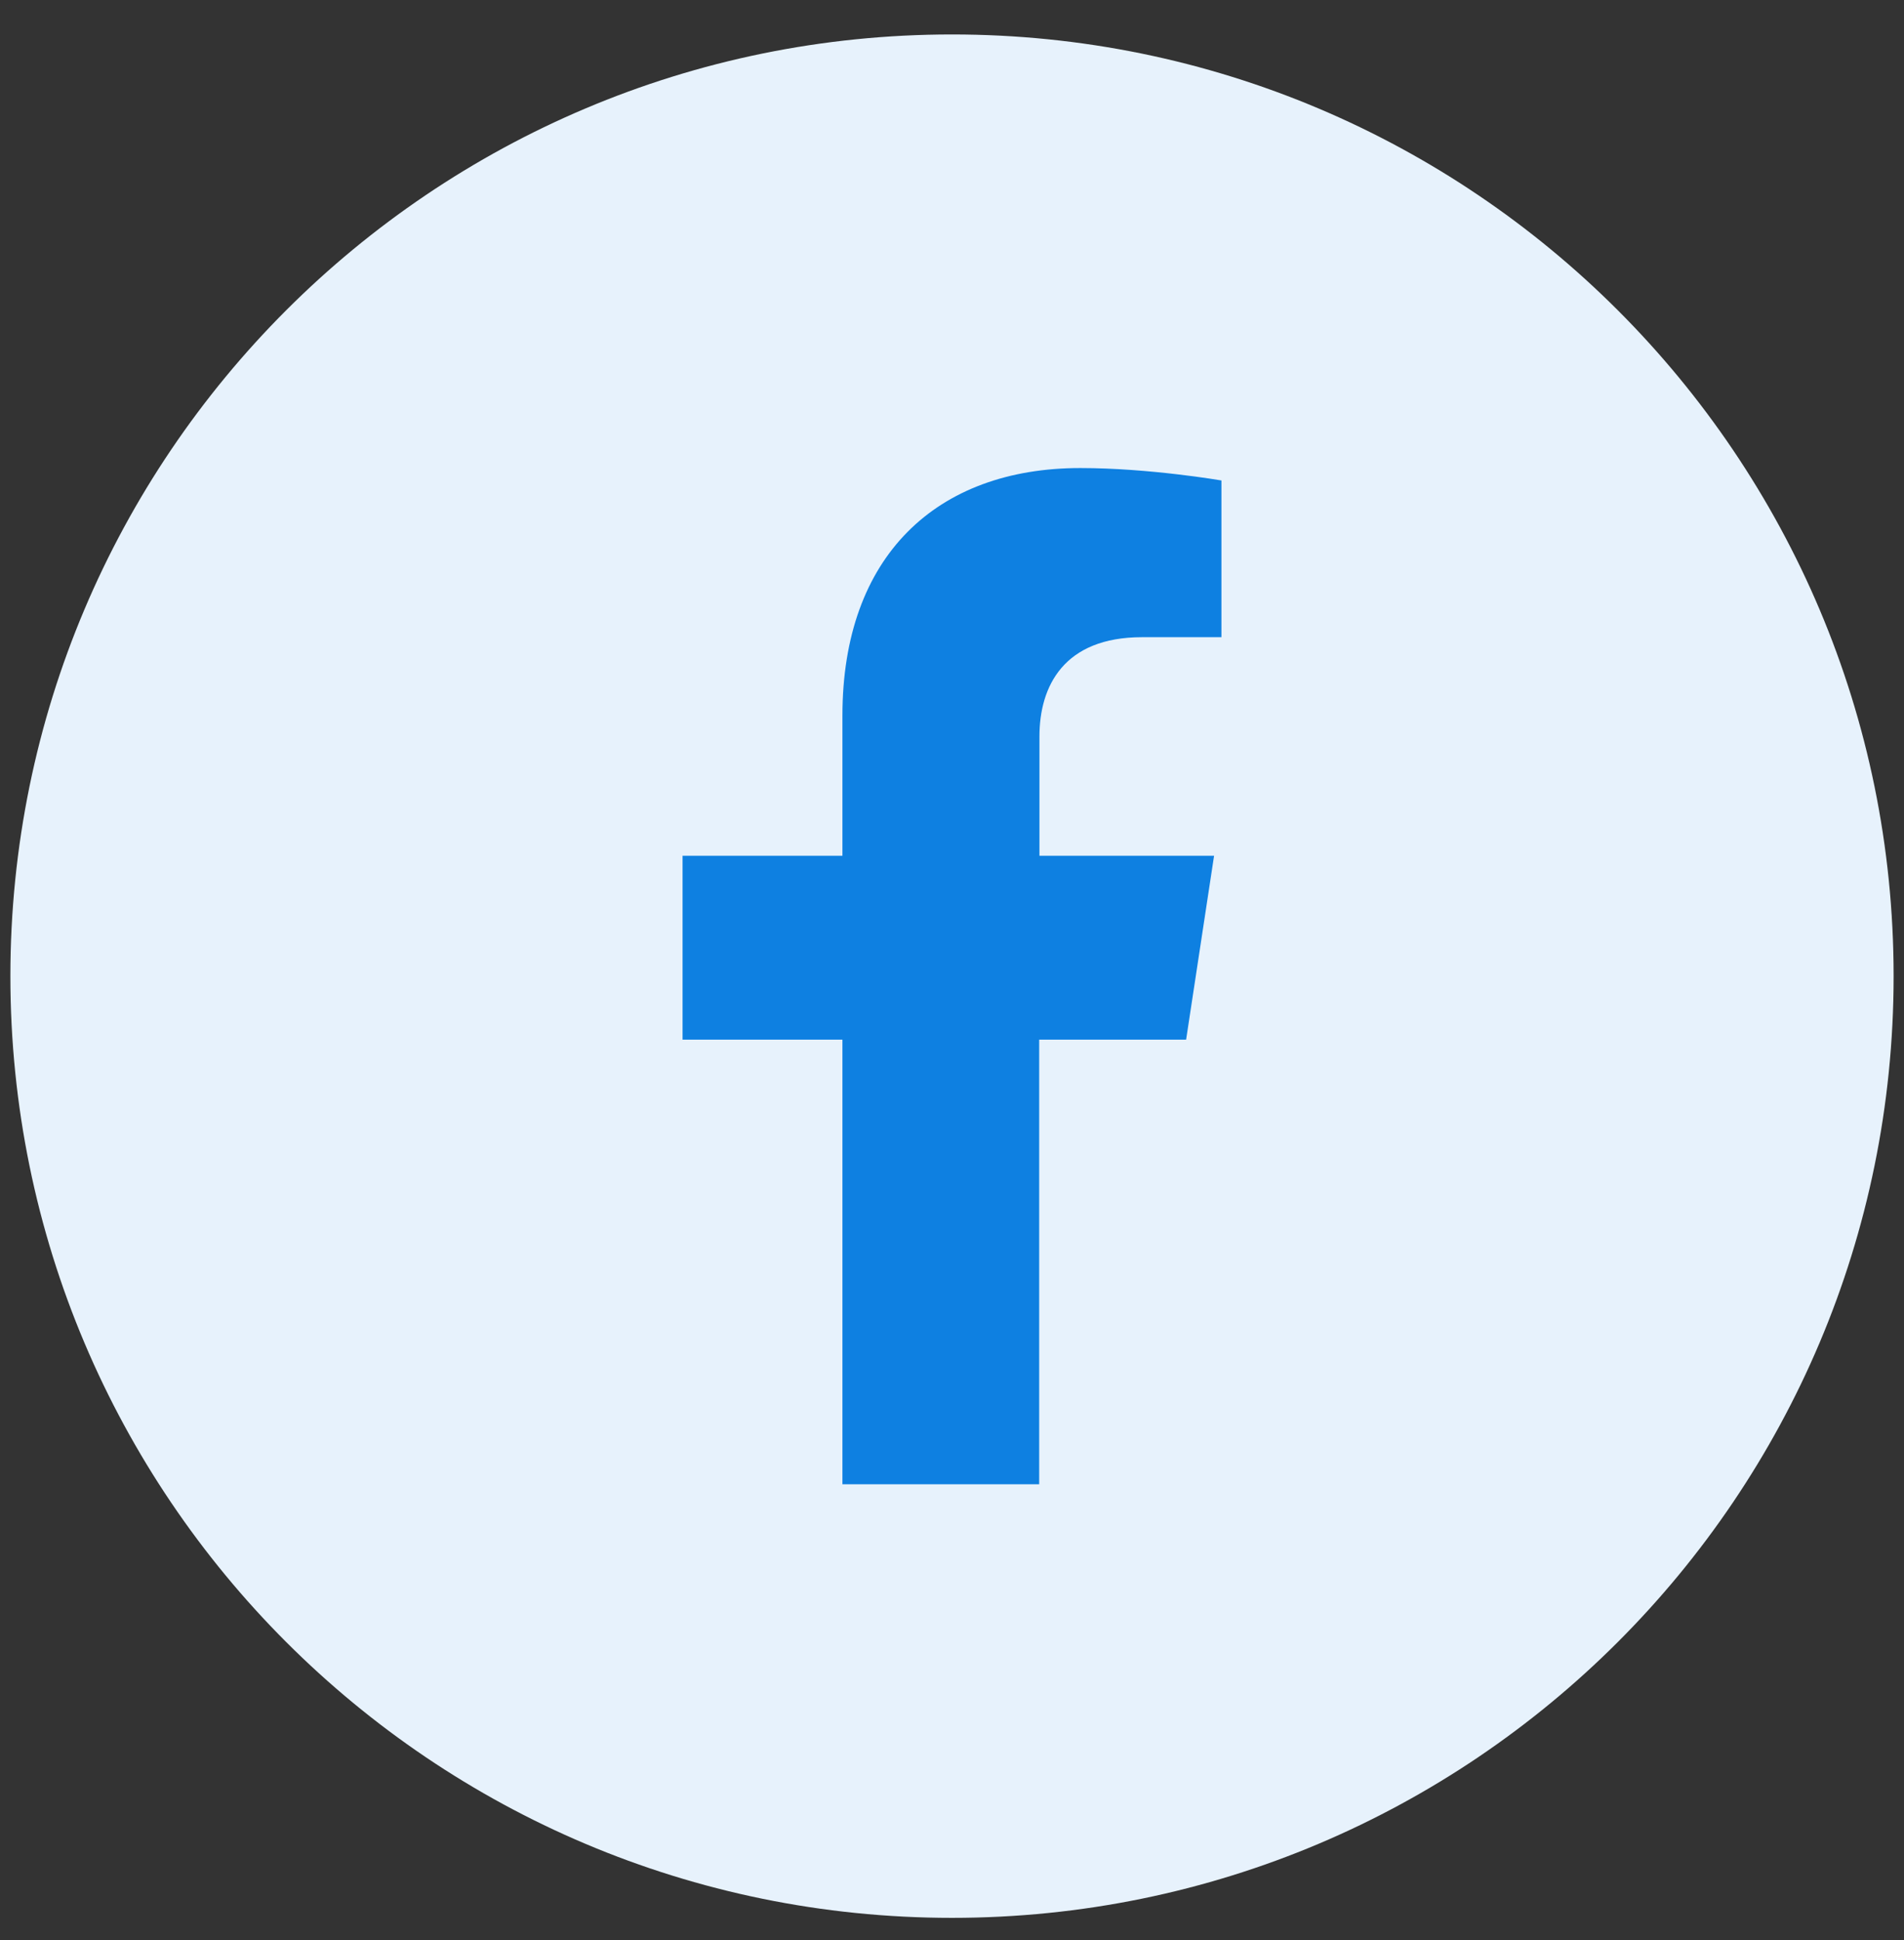 <svg width="53" height="54" viewBox="0 0 53 54" fill="none" xmlns="http://www.w3.org/2000/svg">
<rect x="0" y="0" width="53" height="54" fill="#333333" stroke="none"/>
<path d="M26.5 53.38C40.976 53.38 52.711 41.645 52.711 27.169C52.711 12.694 40.976 0.959 26.5 0.959C12.024 0.959 0.289 12.694 0.289 27.169C0.289 41.645 12.024 53.38 26.5 53.38Z" fill="#E7F2FC"/>
<path d="M33.017 28.936L33.795 23.819H28.934V20.5C28.934 19.099 29.612 17.735 31.791 17.735H34V13.373C34 13.373 31.996 13.027 30.073 13.027C26.07 13.027 23.45 15.478 23.45 19.916V23.819H19V28.936H23.45V41.312H28.927V28.936H33.017Z" fill="#0E80E1"/>
</svg>
